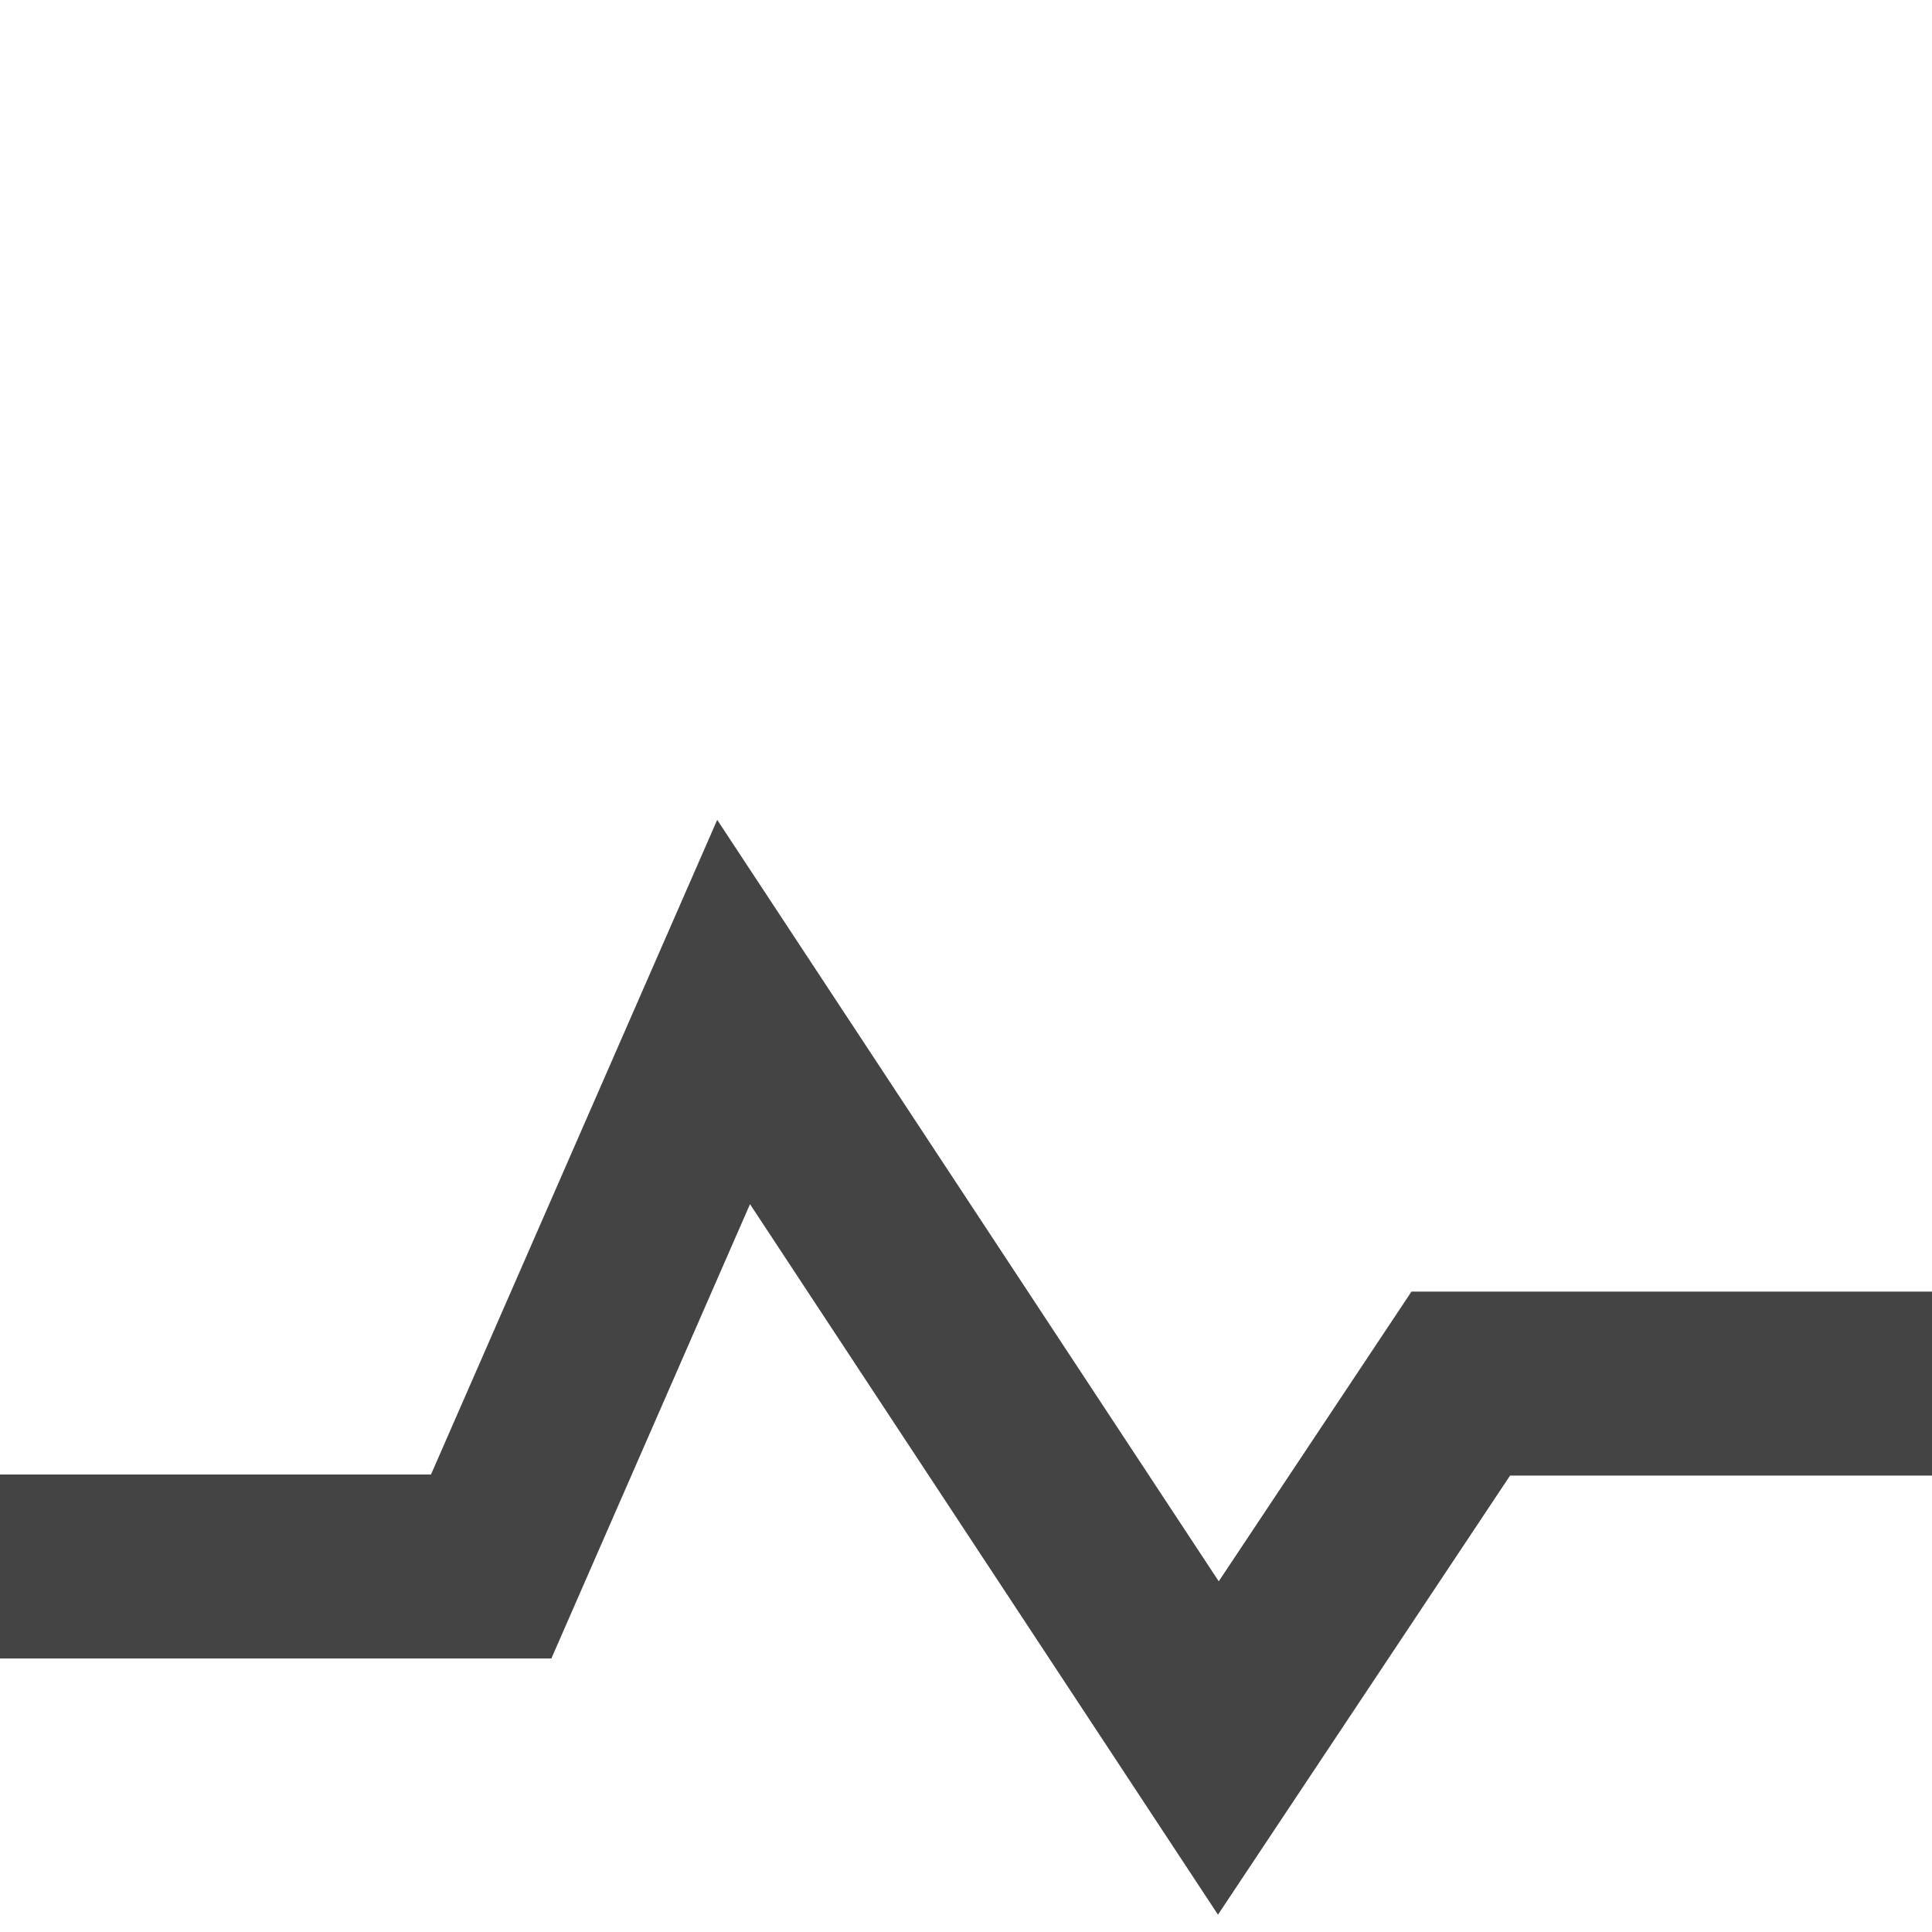 <?xml version="1.0" encoding="UTF-8"?>
<svg width="16px" height="16px" viewBox="0 0 21 5" version="1.1" xmlns="http://www.w3.org/2000/svg" xmlns:xlink="http://www.w3.org/1999/xlink">
    <!-- Generator: Sketch 52.6 (67491) - http://www.bohemiancoding.com/sketch -->
    <title>UXDG-PRED-ICO</title>
    <desc>Created with Sketch.</desc>
    <g id="Prototype" stroke="none" stroke-width="1" fill="none" fill-rule="evenodd" stroke-linecap="square">
        <g id="Artboard" transform="translate(-6, -3)" stroke="#444444">
            <g id="UXDG-PRED-ICO" transform="translate(7, 6)">
                <g id="Group-2">
                    <polyline id="Line-4" stroke-width="2" points="0 6.027 4.339 6.027 6.974 0 12.243 8 14.878 4.039 16.886 4.039 19 4.039"></polyline>
                </g>
            </g>
        </g>
    </g>
</svg>